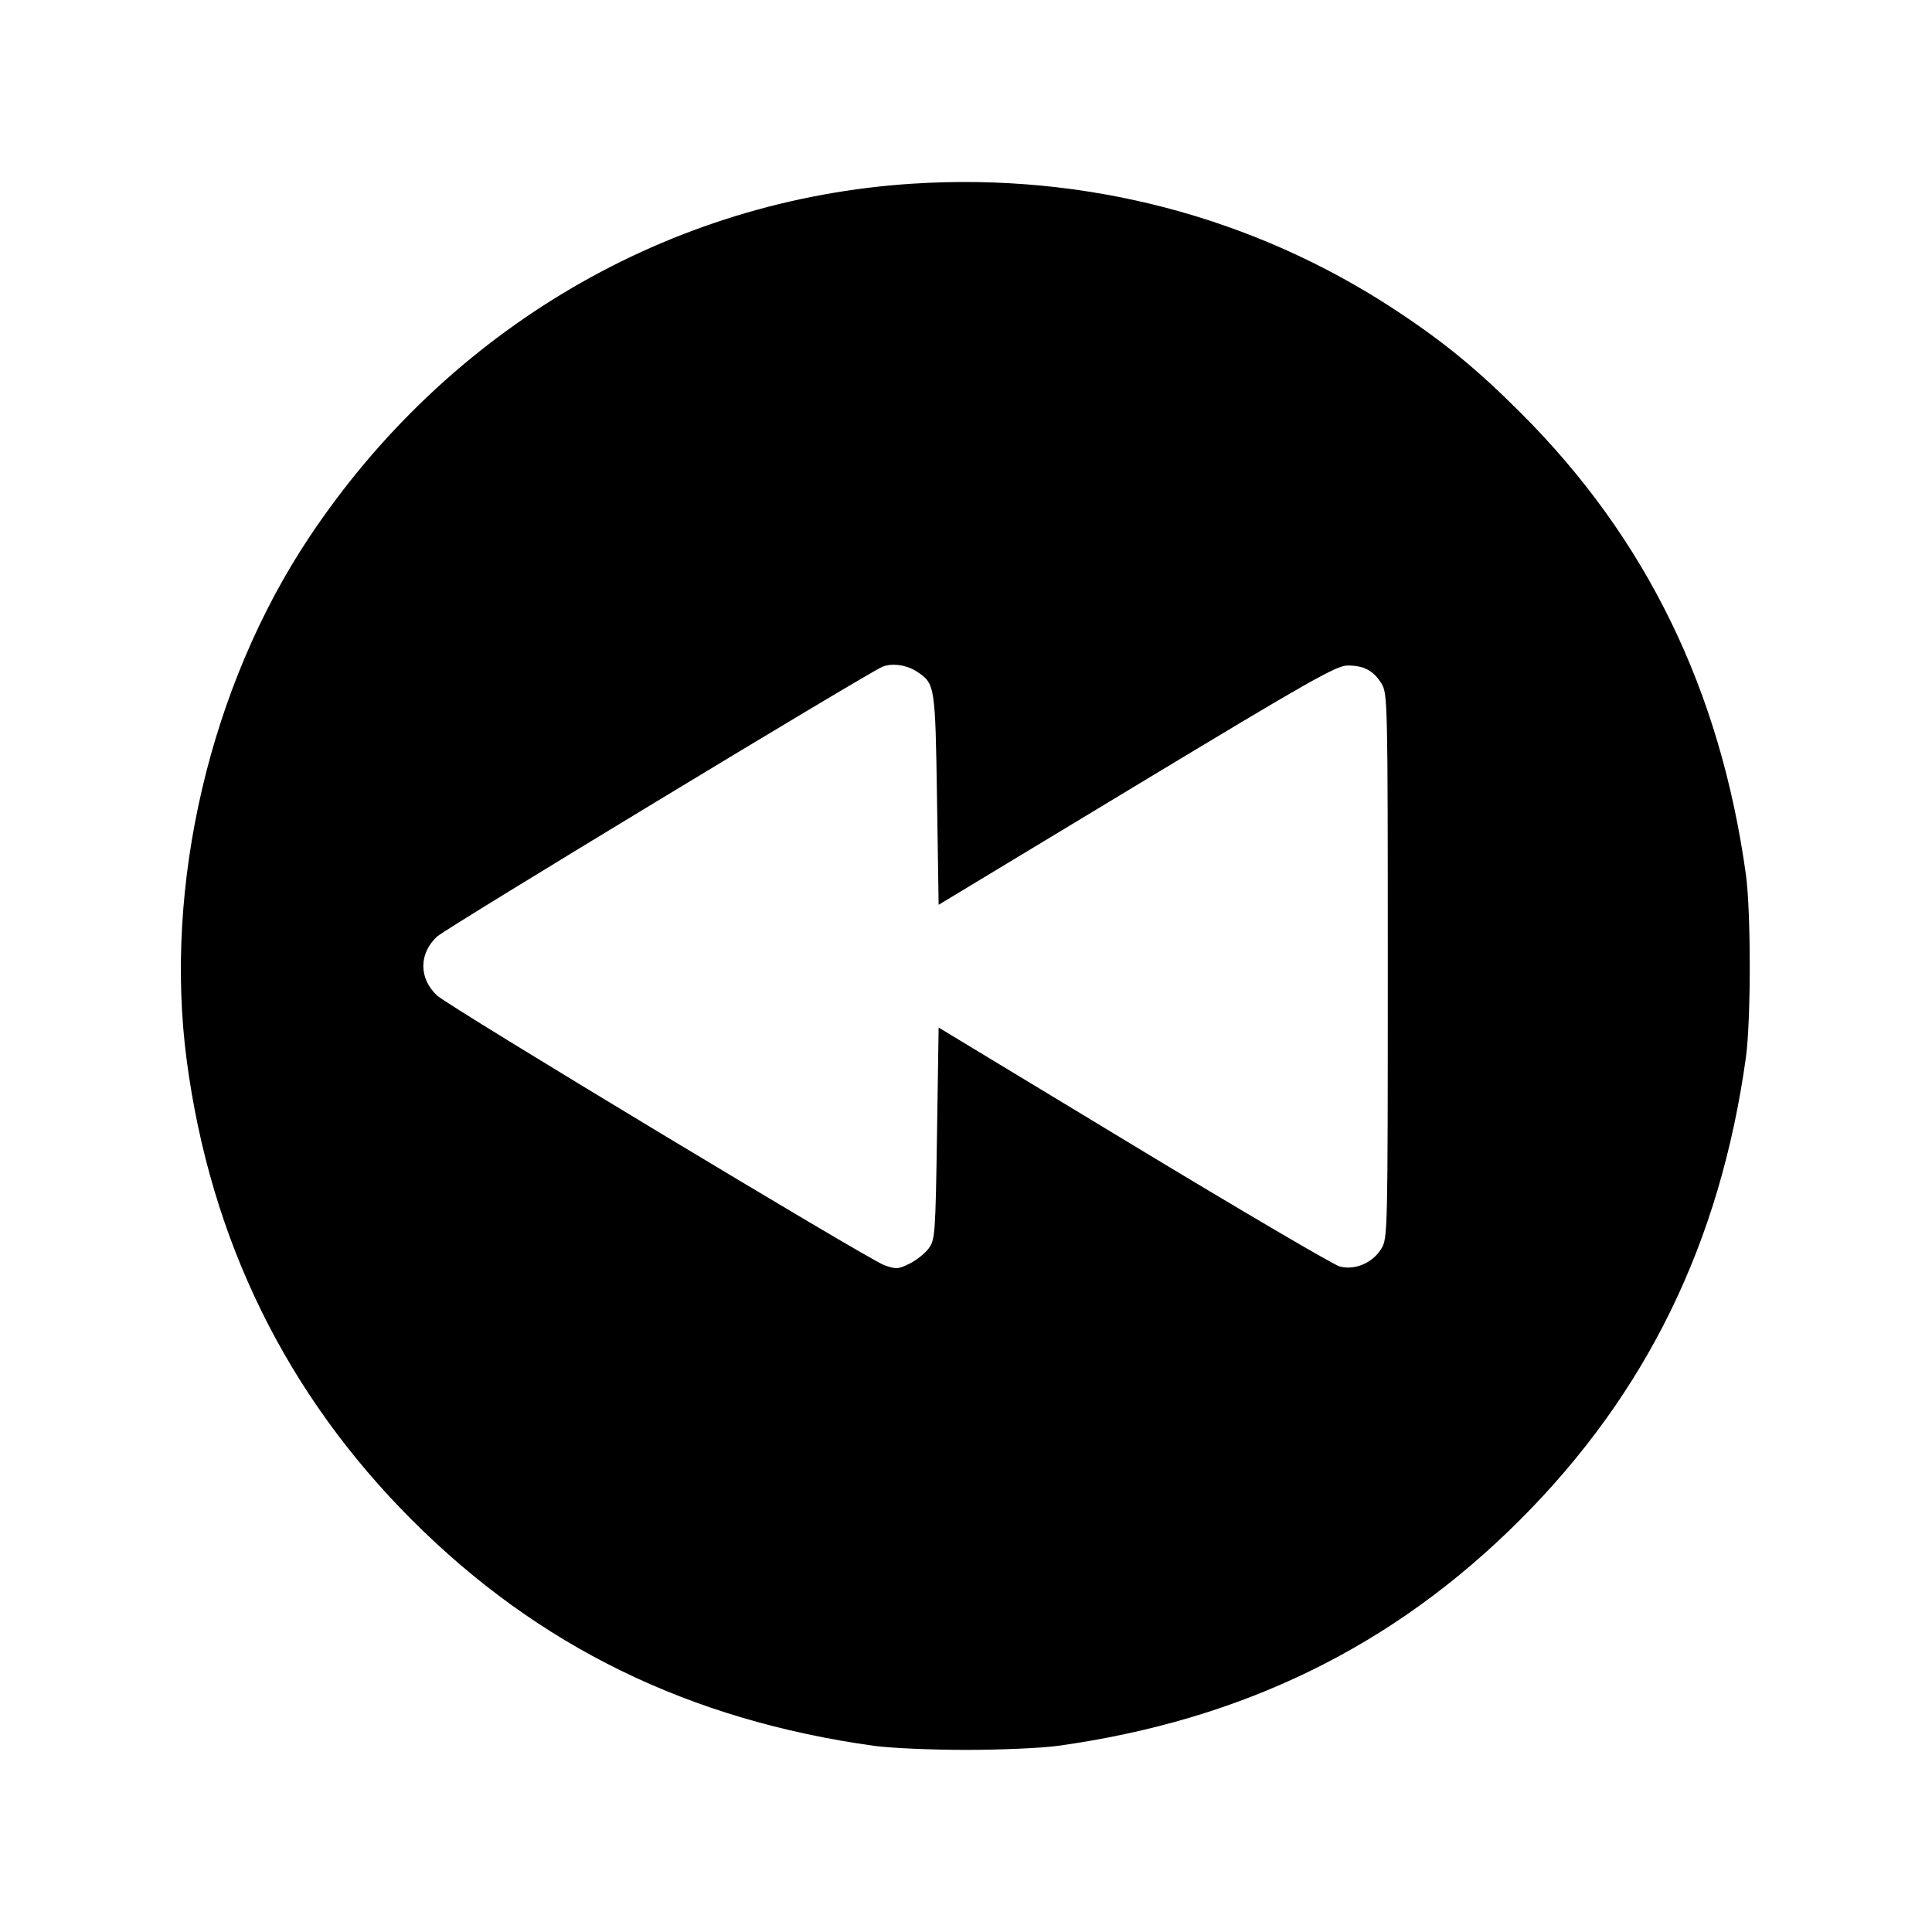 <svg xmlns="http://www.w3.org/2000/svg" width="512" height="512"><path d="M241.92 48.669c-64.561 4.115-123.152 38.433-159.962 93.693-26.292 39.469-38.649 92.321-32.455 138.811 6.326 47.479 26.376 88.354 59.673 121.651 33.526 33.526 73.443 53.027 122.504 59.846 4.224.587 15.168 1.068 24.32 1.068 9.152 0 20.096-.481 24.32-1.068 49.001-6.811 88.952-26.339 122.482-59.868 33.529-33.53 53.057-73.481 59.868-122.482 1.376-9.9 1.376-38.74 0-48.64-6.778-48.766-26.328-88.904-59.45-122.057-11.819-11.831-20.651-19.077-33.662-27.617-37.561-24.655-81.952-36.249-127.638-33.337m1.01 129.275c4.869 3.191 4.928 3.561 5.39 33.851l.427 27.982 52.48-31.701c45.71-27.611 52.92-31.702 55.897-31.71 4.323-.013 6.897 1.363 8.998 4.808 1.607 2.636 1.658 4.929 1.658 74.826 0 70.821-.03 72.157-1.722 74.931-2.302 3.776-7.062 5.786-11.071 4.676-1.643-.455-26.219-14.884-54.614-32.065l-51.626-31.238-.427 28.054c-.405 26.638-.516 28.175-2.188 30.461-.969 1.324-3.251 3.146-5.07 4.049-3.04 1.509-3.588 1.54-6.771.388-4.295-1.555-115.224-68.441-118.431-71.41-4.898-4.534-4.898-11.173 0-15.679 2.364-2.175 114.089-69.852 117.969-71.46 2.534-1.049 6.417-.522 9.101 1.237" fill-rule="evenodd"/></svg>